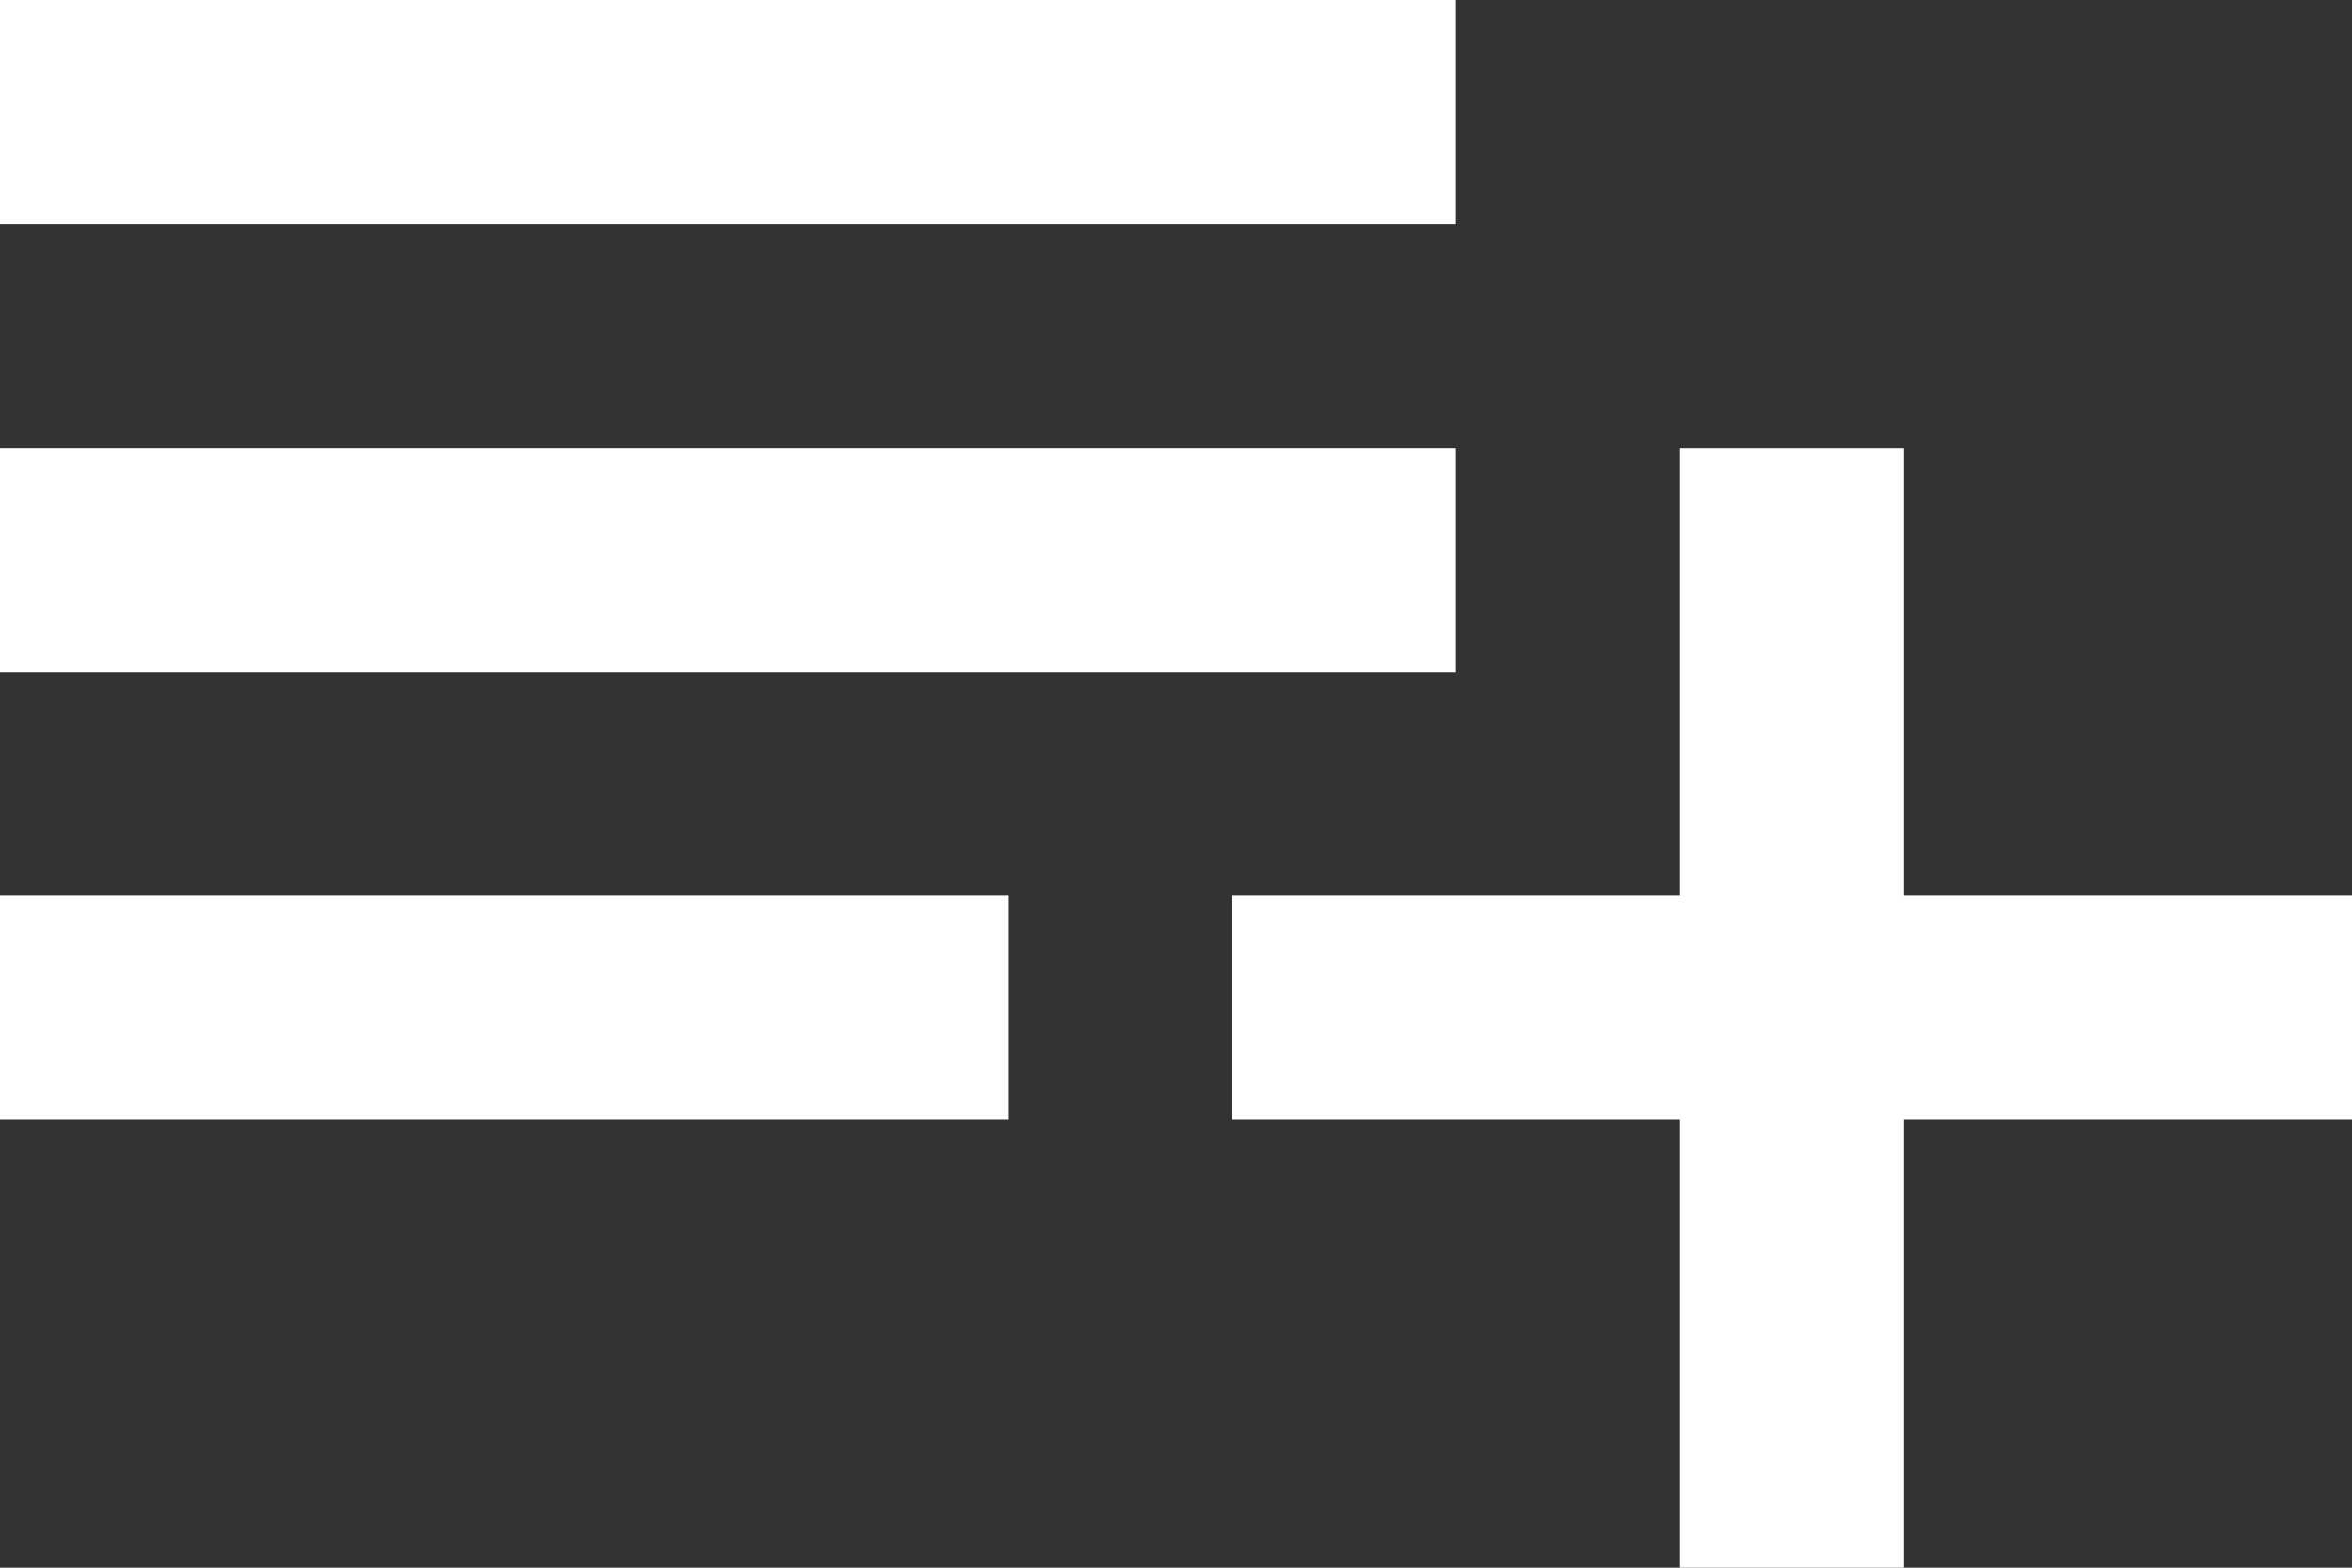 <svg xmlns="http://www.w3.org/2000/svg" width="21" height="14" viewBox="0 0 21 14">
  <rect x="0" y="0" width="21" height="14" fill="#333333" stroke="none"/>
  <g id="Group_554" data-name="Group 554" transform="translate(-1026 -818)">
    <rect id="Rectangle_742" data-name="Rectangle 742" width="13" height="2" transform="translate(1026 818)" fill="#fff"/>
    <rect id="Rectangle_747" data-name="Rectangle 747" width="13" height="2" transform="translate(1026 822)" fill="#fff"/>
    <rect id="Rectangle_748" data-name="Rectangle 748" width="9" height="2" transform="translate(1026 826)" fill="#fff"/>
    <rect id="Rectangle_749" data-name="Rectangle 749" width="10" height="2" transform="translate(1037 826)" fill="#fff"/>
    <rect id="Rectangle_750" data-name="Rectangle 750" width="10" height="2" transform="translate(1043 822) rotate(90)" fill="#fff"/>
  </g>
</svg>
